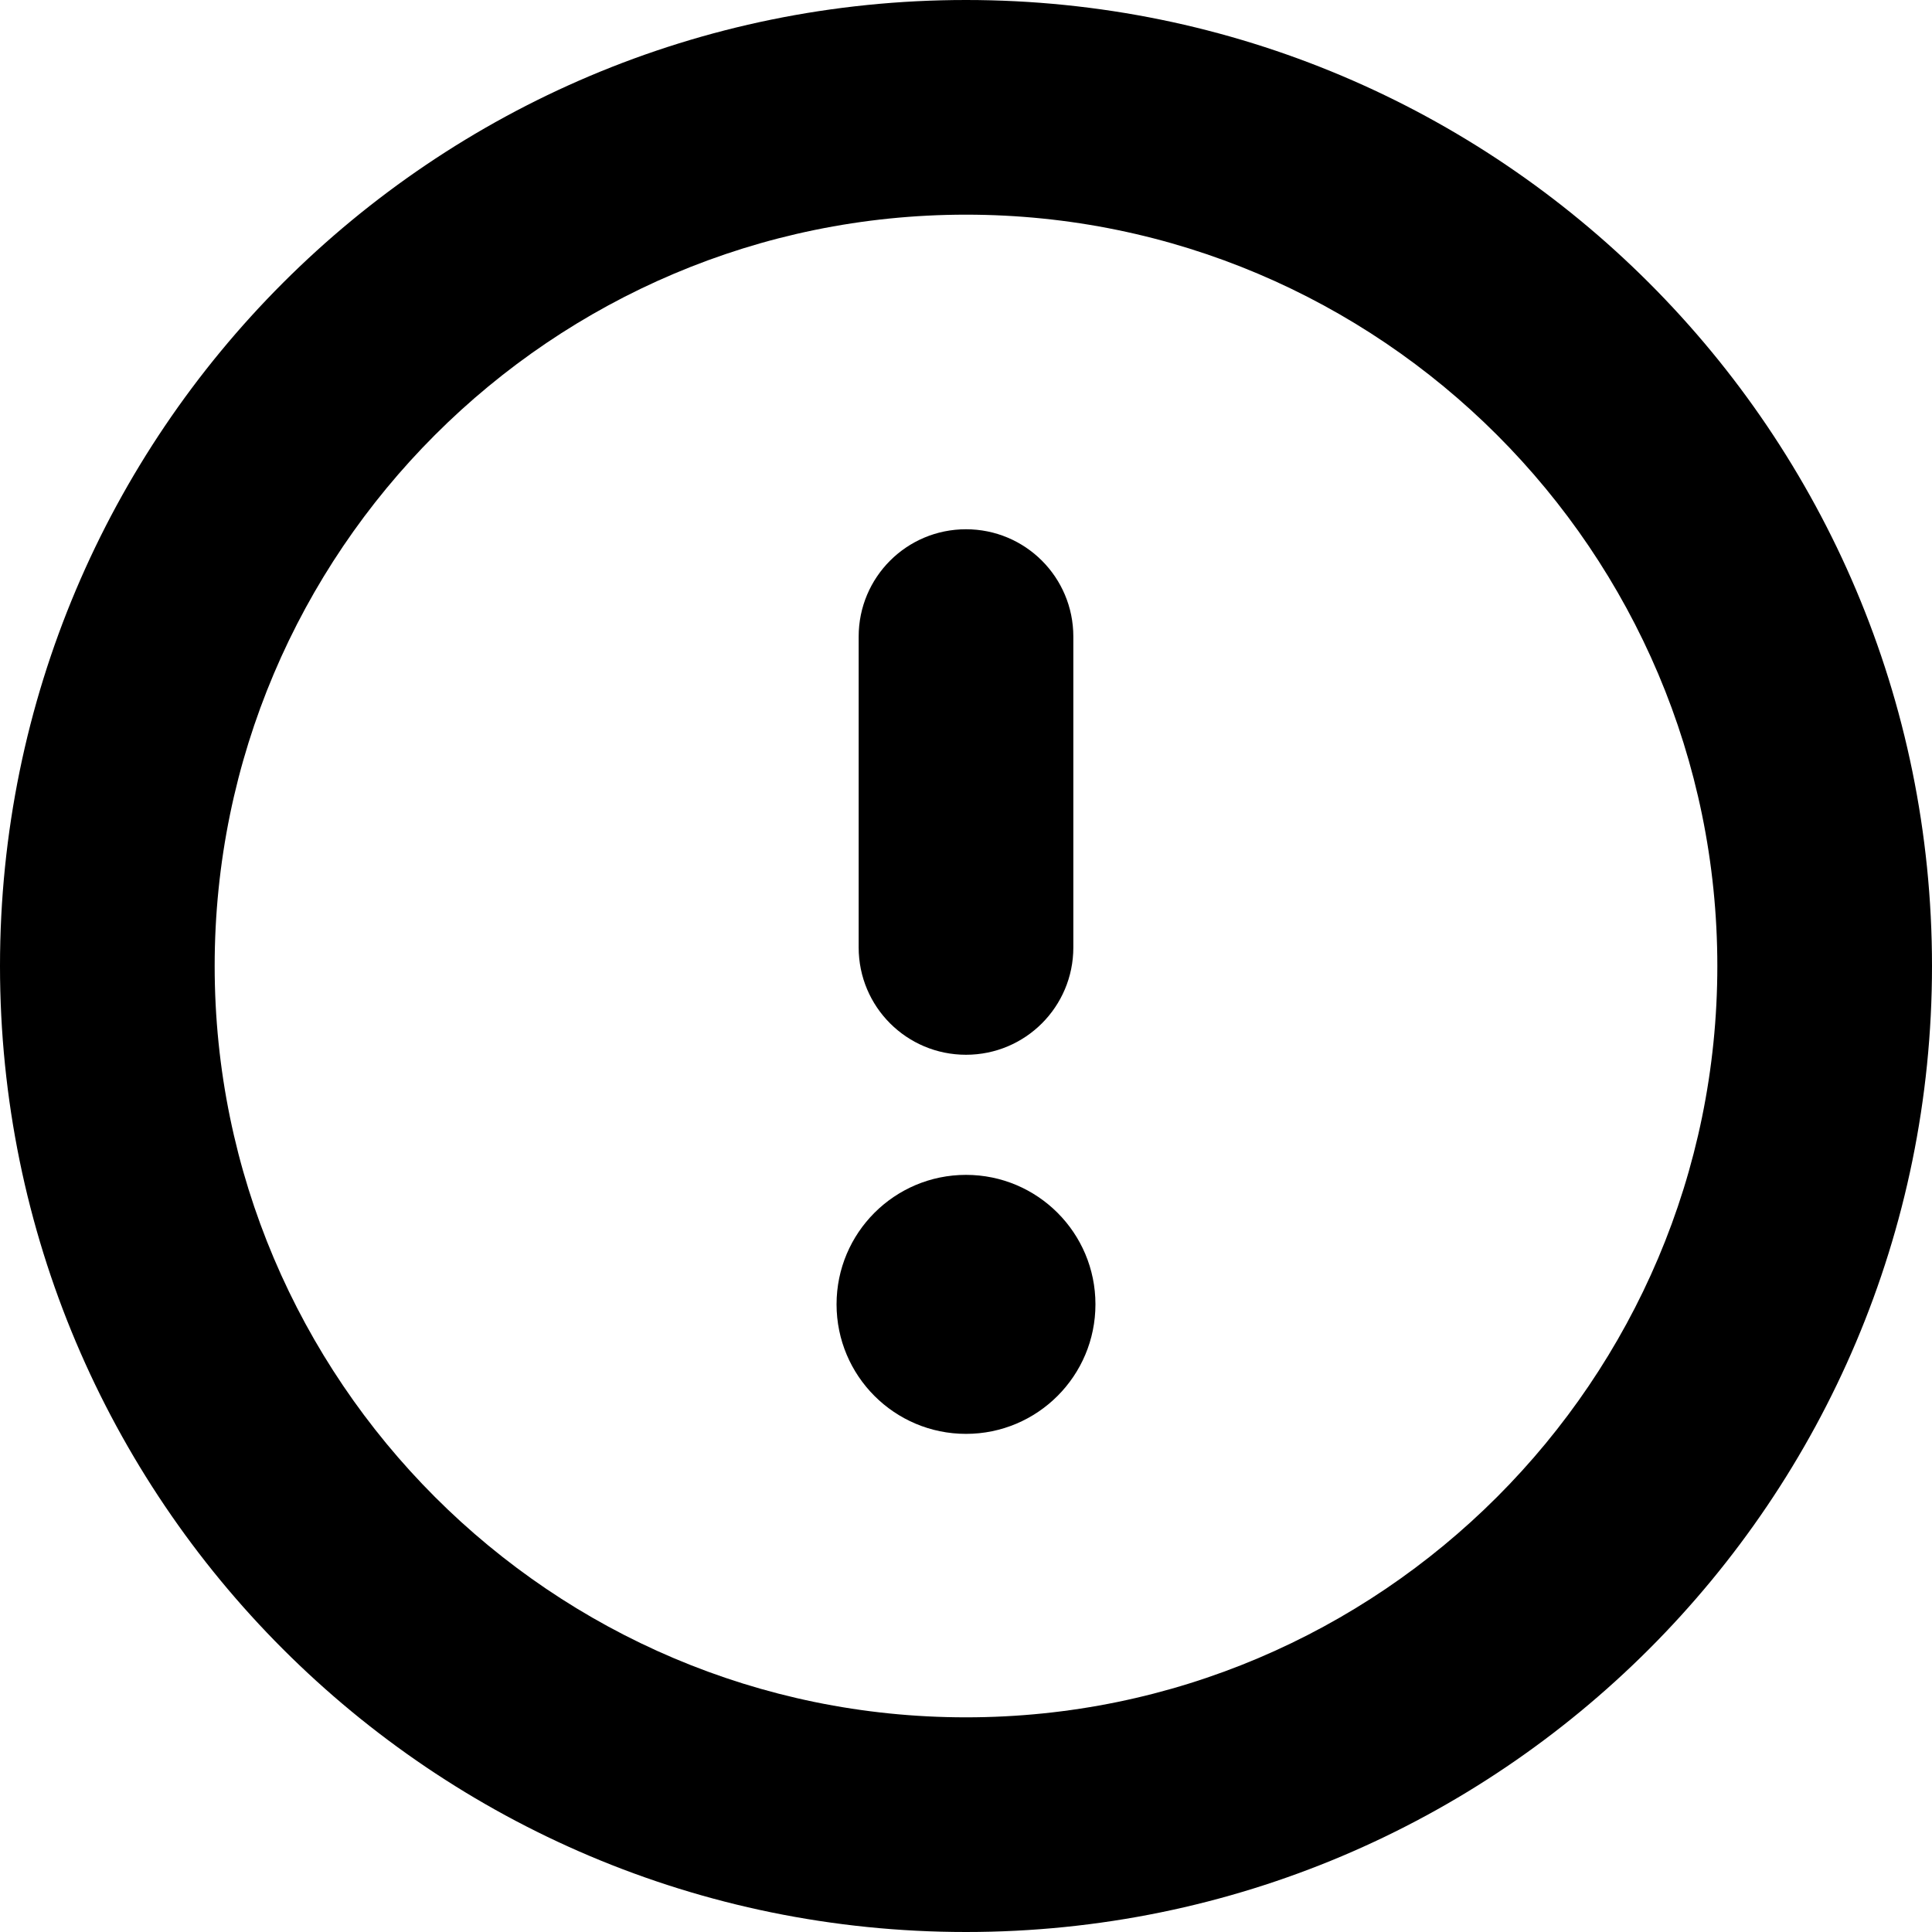 <svg viewBox="0 0 18 18" fill="currentColor" xmlns="http://www.w3.org/2000/svg" xmlns:xlink="http://www.w3.org/1999/xlink">
  <title>Error</title>
  <path d="M9,0 C4.029,0 0,4.029 0,9 C0,13.971 4.029,18 9,18 C13.971,18 18,13.971 18,9 C18,4.029 13.971,0 9,0 M9,2 C12.86,2 16,5.14 16,9 C16,12.859 12.86,16 9,16 C5.14,16 2,12.859 2,9 C2,5.14 5.14,2 9,2" />
  <path d="M9,9.827 C8.447,9.827 8,9.38 8,8.827 L8,5.931 C8,5.378 8.447,4.931 9,4.931 C9.553,4.931 10,5.378 10,5.931 L10,8.827 C10,9.38 9.553,9.827 9,9.827" />
  <path d="M10.206,12.152 C10.206,12.819 9.666,13.359 9,13.359 C8.334,13.359 7.794,12.819 7.794,12.152 C7.794,11.486 8.334,10.946 9,10.946 C9.666,10.946 10.206,11.486 10.206,12.152" />
</svg>
